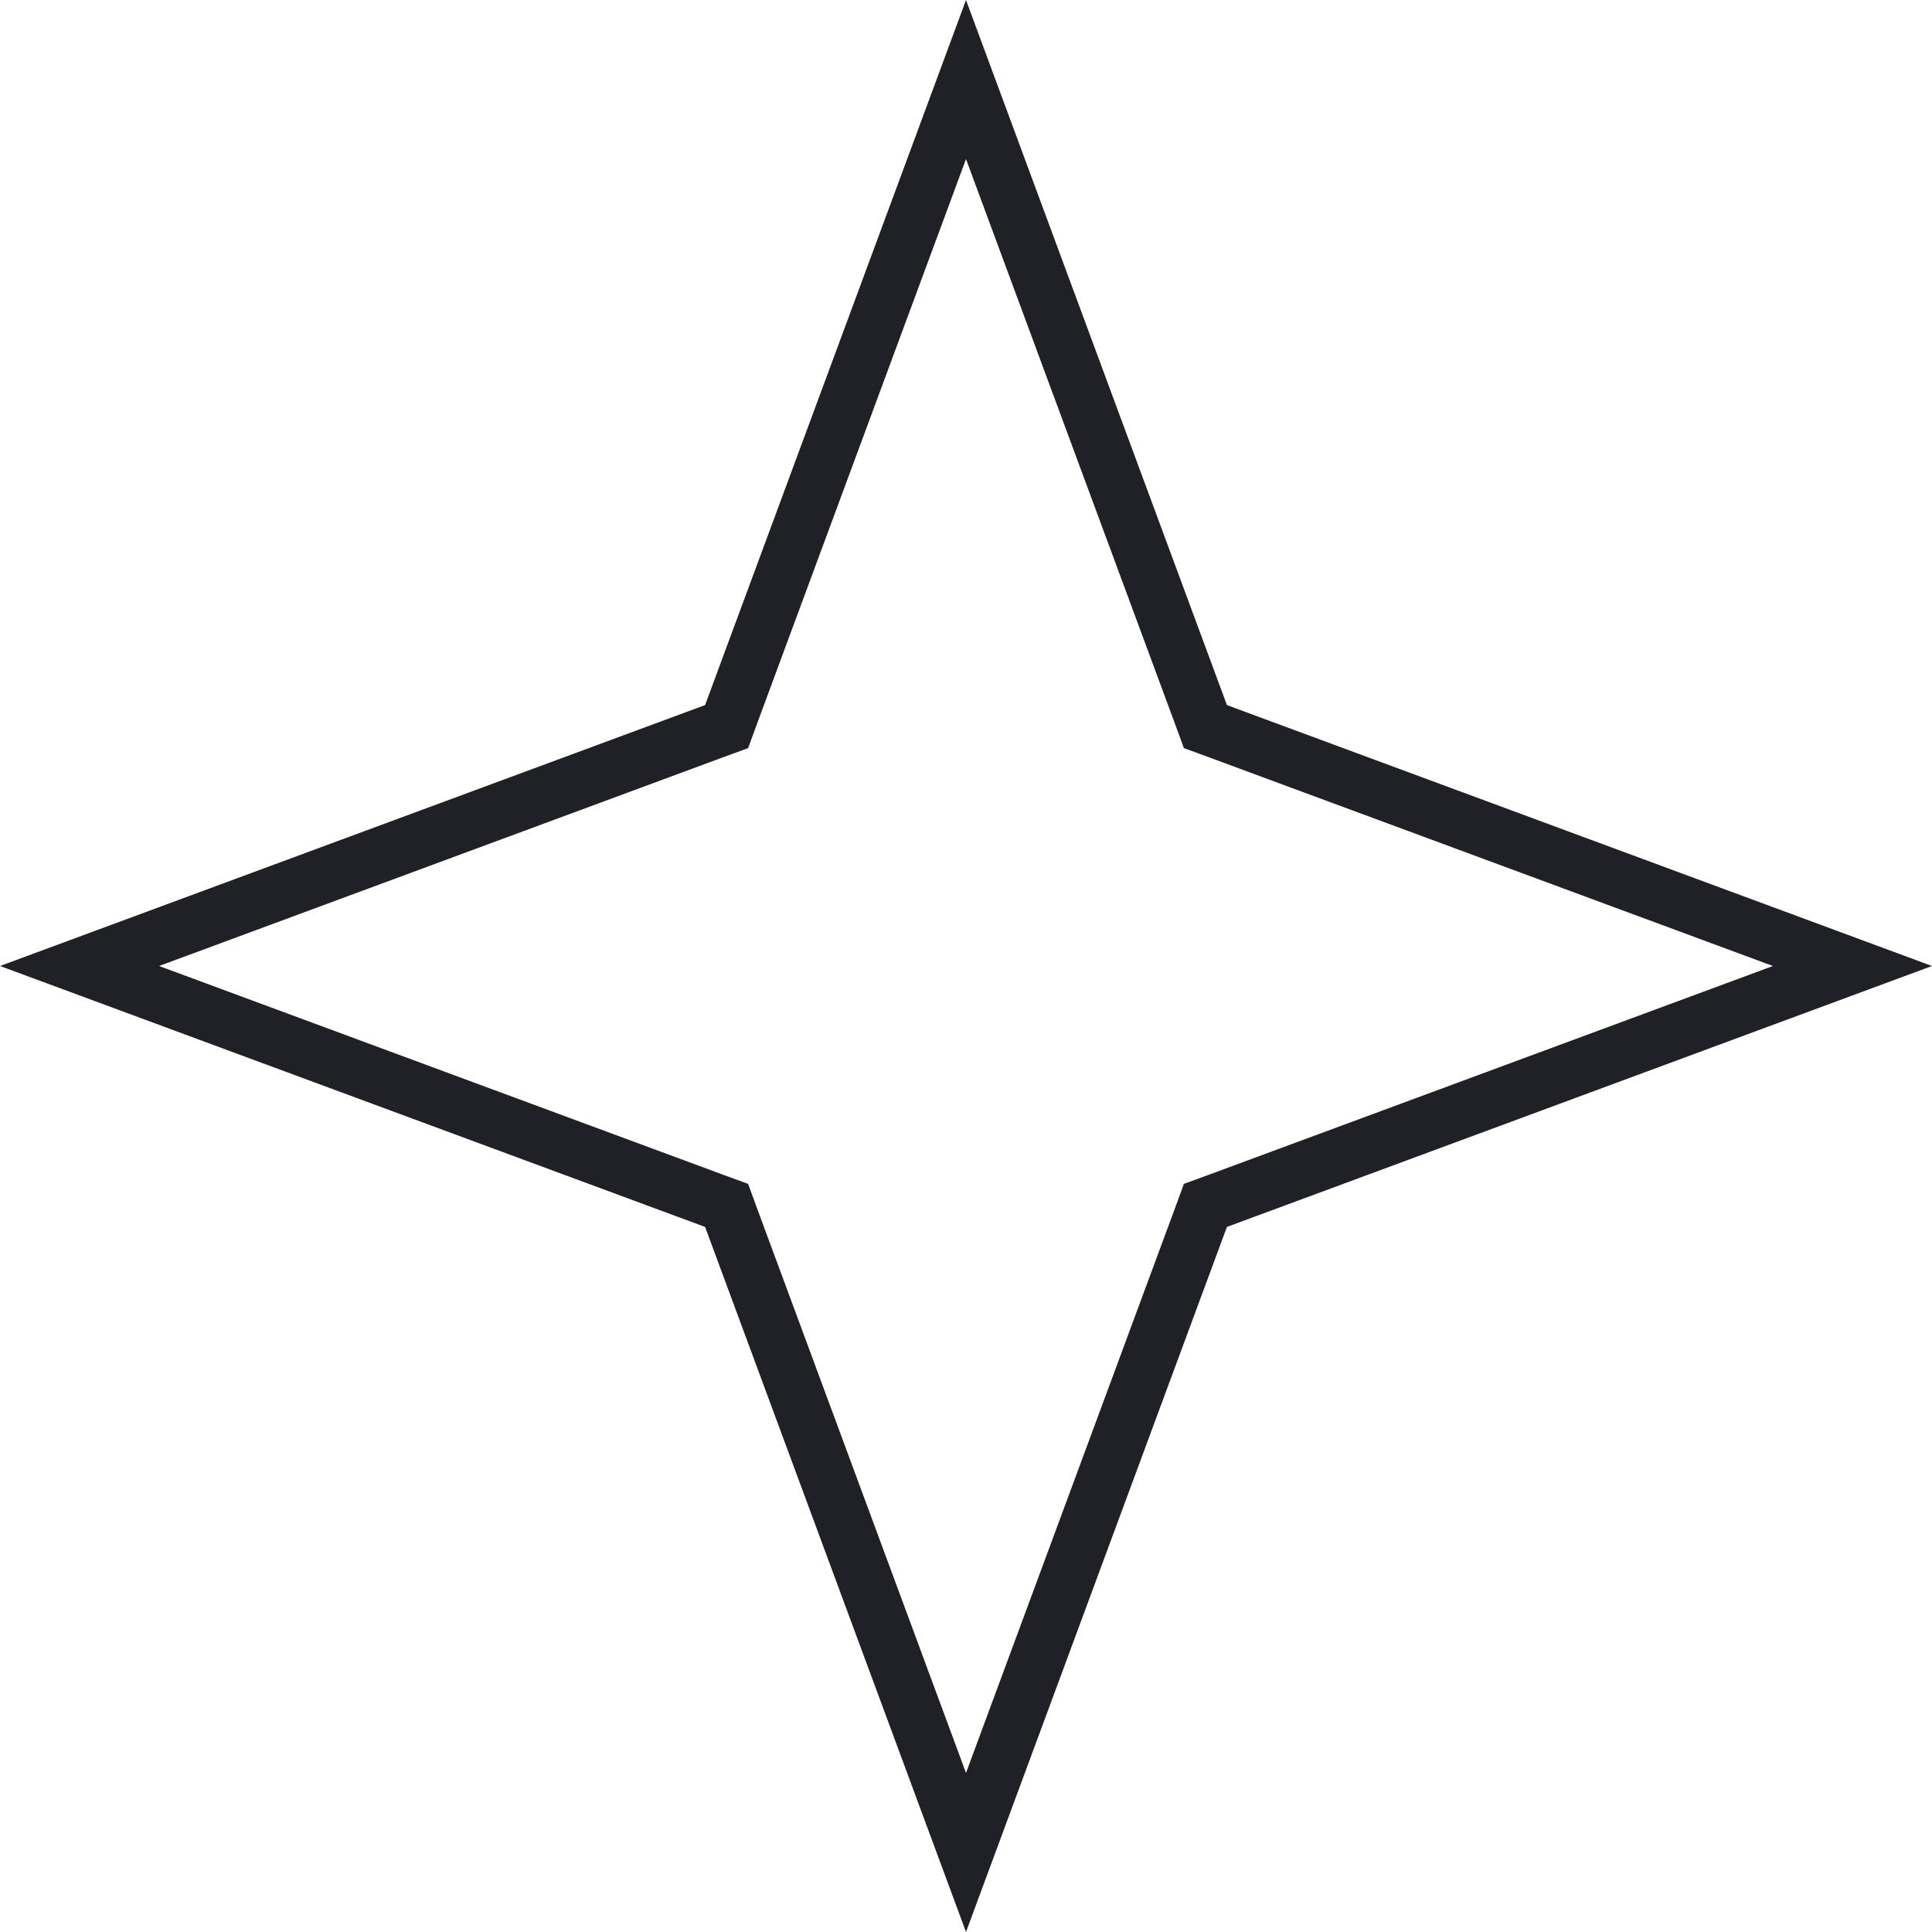 <svg width="35" height="35" viewBox="0 0 35 35" fill="none" xmlns="http://www.w3.org/2000/svg">
<path id="Star 3" d="M17.5 1.441L21.758 12.947L21.837 13.163L22.053 13.242L33.559 17.5L22.053 21.758L21.837 21.837L21.758 22.053L17.5 33.559L13.242 22.053L13.163 21.837L12.947 21.758L1.441 17.5L12.947 13.242L13.163 13.163L13.242 12.947L17.5 1.441Z" stroke="#202027"/>
</svg>
